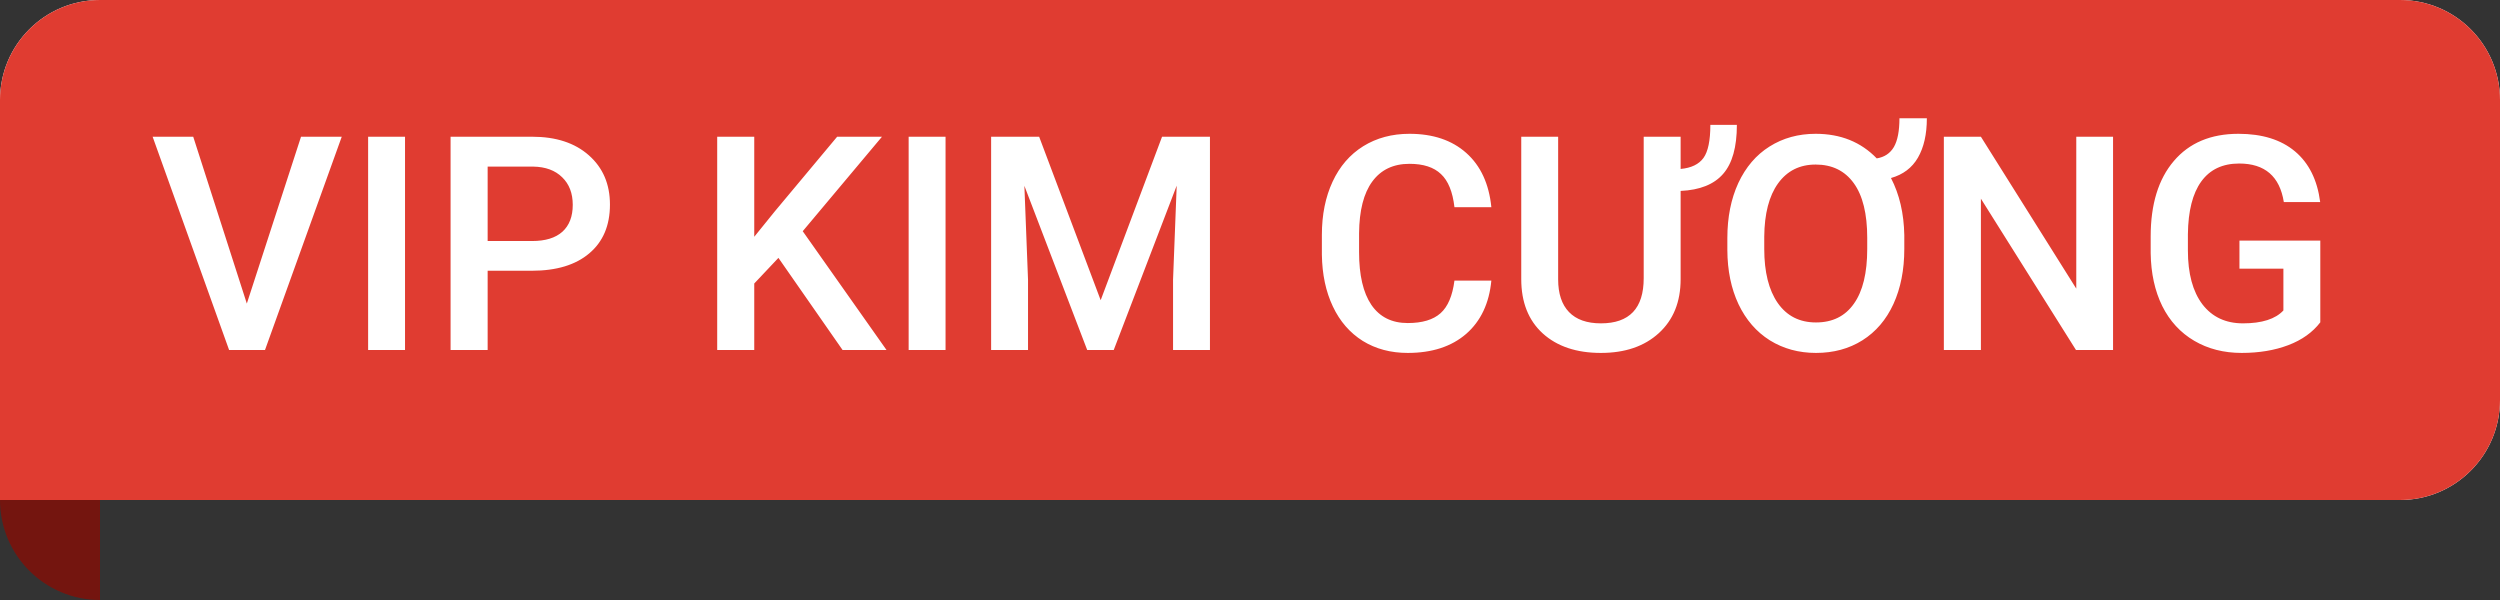 <svg xmlns:xlink="http://www.w3.org/1999/xlink" xmlns="http://www.w3.org/2000/svg" width="100" height="24" viewBox="0 0 100 24" fill="none">
<rect x="0" y="0" width="100" height="24" fill="#333333" stroke="none"/>
<path d="M0 20H4V24C1.791 24 0 22.209 0 20Z" fill="#74150F"/>
<path d="M0 4C0 1.791 1.791 0 4 0H96C98.209 0 100 1.791 100 4V16C100 18.209 98.209 20 96 20H0V4Z" fill="white"/>
<path d="M0 4C0 1.791 1.791 0 4 0H96C98.209 0 100 1.791 100 4V16C100 18.209 98.209 20 96 20H0V4Z" fill="#E03C31"/>
<path d="M9.873 12.143L12.041 5.469H13.67L10.6 14H9.164L6.105 5.469H7.729L9.873 12.143ZM16.201 14H14.725V5.469H16.201V14ZM19.506 10.83V14H18.023V5.469H21.287C22.24 5.469 22.996 5.717 23.555 6.213C24.117 6.709 24.398 7.365 24.398 8.182C24.398 9.018 24.123 9.668 23.572 10.133C23.025 10.598 22.258 10.83 21.27 10.83H19.506ZM19.506 9.641H21.287C21.814 9.641 22.217 9.518 22.494 9.271C22.771 9.021 22.91 8.662 22.91 8.193C22.91 7.732 22.77 7.365 22.488 7.092C22.207 6.814 21.82 6.672 21.328 6.664H19.506V9.641ZM31.137 10.315L30.17 11.34V14H28.688V5.469H30.17V9.471L30.99 8.457L33.486 5.469H35.279L32.109 9.248L35.461 14H33.703L31.137 10.315ZM37.822 14H36.346V5.469H37.822V14ZM41.566 5.469L44.027 12.008L46.482 5.469H48.398V14H46.922V11.188L47.068 7.426L44.549 14H43.488L40.975 7.432L41.121 11.188V14H39.645V5.469H41.566ZM59.654 11.223C59.568 12.133 59.232 12.844 58.647 13.355C58.06 13.863 57.281 14.117 56.309 14.117C55.629 14.117 55.029 13.957 54.51 13.637C53.994 13.312 53.596 12.854 53.315 12.26C53.033 11.666 52.887 10.977 52.875 10.191V9.395C52.875 8.59 53.018 7.881 53.303 7.268C53.588 6.654 53.996 6.182 54.527 5.85C55.062 5.518 55.68 5.352 56.379 5.352C57.32 5.352 58.078 5.607 58.652 6.119C59.227 6.631 59.56 7.354 59.654 8.287H58.178C58.107 7.674 57.928 7.232 57.639 6.963C57.353 6.689 56.934 6.553 56.379 6.553C55.734 6.553 55.238 6.789 54.891 7.262C54.547 7.73 54.371 8.42 54.363 9.33V10.086C54.363 11.008 54.527 11.711 54.855 12.195C55.188 12.68 55.672 12.922 56.309 12.922C56.891 12.922 57.328 12.791 57.621 12.529C57.914 12.268 58.1 11.832 58.178 11.223H59.654ZM67.225 5.469V6.758C67.65 6.719 67.955 6.572 68.139 6.318C68.322 6.064 68.414 5.623 68.414 4.994H69.475C69.475 5.885 69.291 6.539 68.924 6.957C68.561 7.375 67.994 7.602 67.225 7.637V11.17C67.225 12.076 66.934 12.795 66.352 13.326C65.773 13.854 65.002 14.117 64.037 14.117C63.06 14.117 62.285 13.857 61.711 13.338C61.137 12.815 60.85 12.09 60.85 11.164V5.469H62.326V11.176C62.326 11.746 62.471 12.182 62.76 12.482C63.049 12.783 63.475 12.934 64.037 12.934C65.178 12.934 65.748 12.332 65.748 11.129V5.469H67.225ZM76.172 9.957C76.172 10.793 76.027 11.527 75.738 12.16C75.449 12.789 75.035 13.273 74.496 13.613C73.961 13.949 73.342 14.117 72.639 14.117C71.951 14.117 71.336 13.949 70.793 13.613C70.254 13.273 69.836 12.791 69.539 12.166C69.246 11.541 69.098 10.82 69.094 10.004V9.523C69.094 8.691 69.24 7.957 69.533 7.32C69.83 6.684 70.246 6.197 70.781 5.861C71.32 5.521 71.936 5.352 72.627 5.352C73.623 5.352 74.438 5.68 75.07 6.336C75.379 6.285 75.607 6.133 75.756 5.879C75.904 5.621 75.978 5.238 75.978 4.73H77.074C77.074 5.371 76.955 5.896 76.717 6.307C76.482 6.713 76.123 6.984 75.639 7.121C75.978 7.773 76.156 8.535 76.172 9.406V9.957ZM74.689 9.512C74.689 8.551 74.51 7.822 74.15 7.326C73.791 6.83 73.283 6.582 72.627 6.582C71.986 6.582 71.484 6.834 71.121 7.338C70.762 7.838 70.578 8.547 70.57 9.465V9.957C70.57 10.879 70.75 11.6 71.109 12.119C71.473 12.639 71.982 12.898 72.639 12.898C73.299 12.898 73.805 12.648 74.156 12.148C74.512 11.648 74.689 10.918 74.689 9.957V9.512ZM84.522 14H83.039L79.236 7.947V14H77.754V5.469H79.236L83.051 11.545V5.469H84.522V14ZM92.812 12.893C92.504 13.295 92.076 13.6 91.529 13.807C90.982 14.014 90.361 14.117 89.666 14.117C88.951 14.117 88.318 13.955 87.768 13.631C87.217 13.307 86.791 12.844 86.49 12.242C86.193 11.637 86.039 10.932 86.027 10.127V9.459C86.027 8.17 86.336 7.164 86.953 6.441C87.57 5.715 88.432 5.352 89.537 5.352C90.486 5.352 91.24 5.586 91.799 6.055C92.357 6.523 92.693 7.199 92.807 8.082H91.353C91.189 7.055 90.594 6.541 89.566 6.541C88.902 6.541 88.397 6.781 88.049 7.262C87.705 7.738 87.527 8.439 87.516 9.365V10.021C87.516 10.943 87.709 11.66 88.096 12.172C88.486 12.68 89.027 12.934 89.719 12.934C90.477 12.934 91.016 12.762 91.336 12.418V10.748H89.578V9.623H92.812V12.893Z" fill="white"/>
<script xmlns=""/></svg>